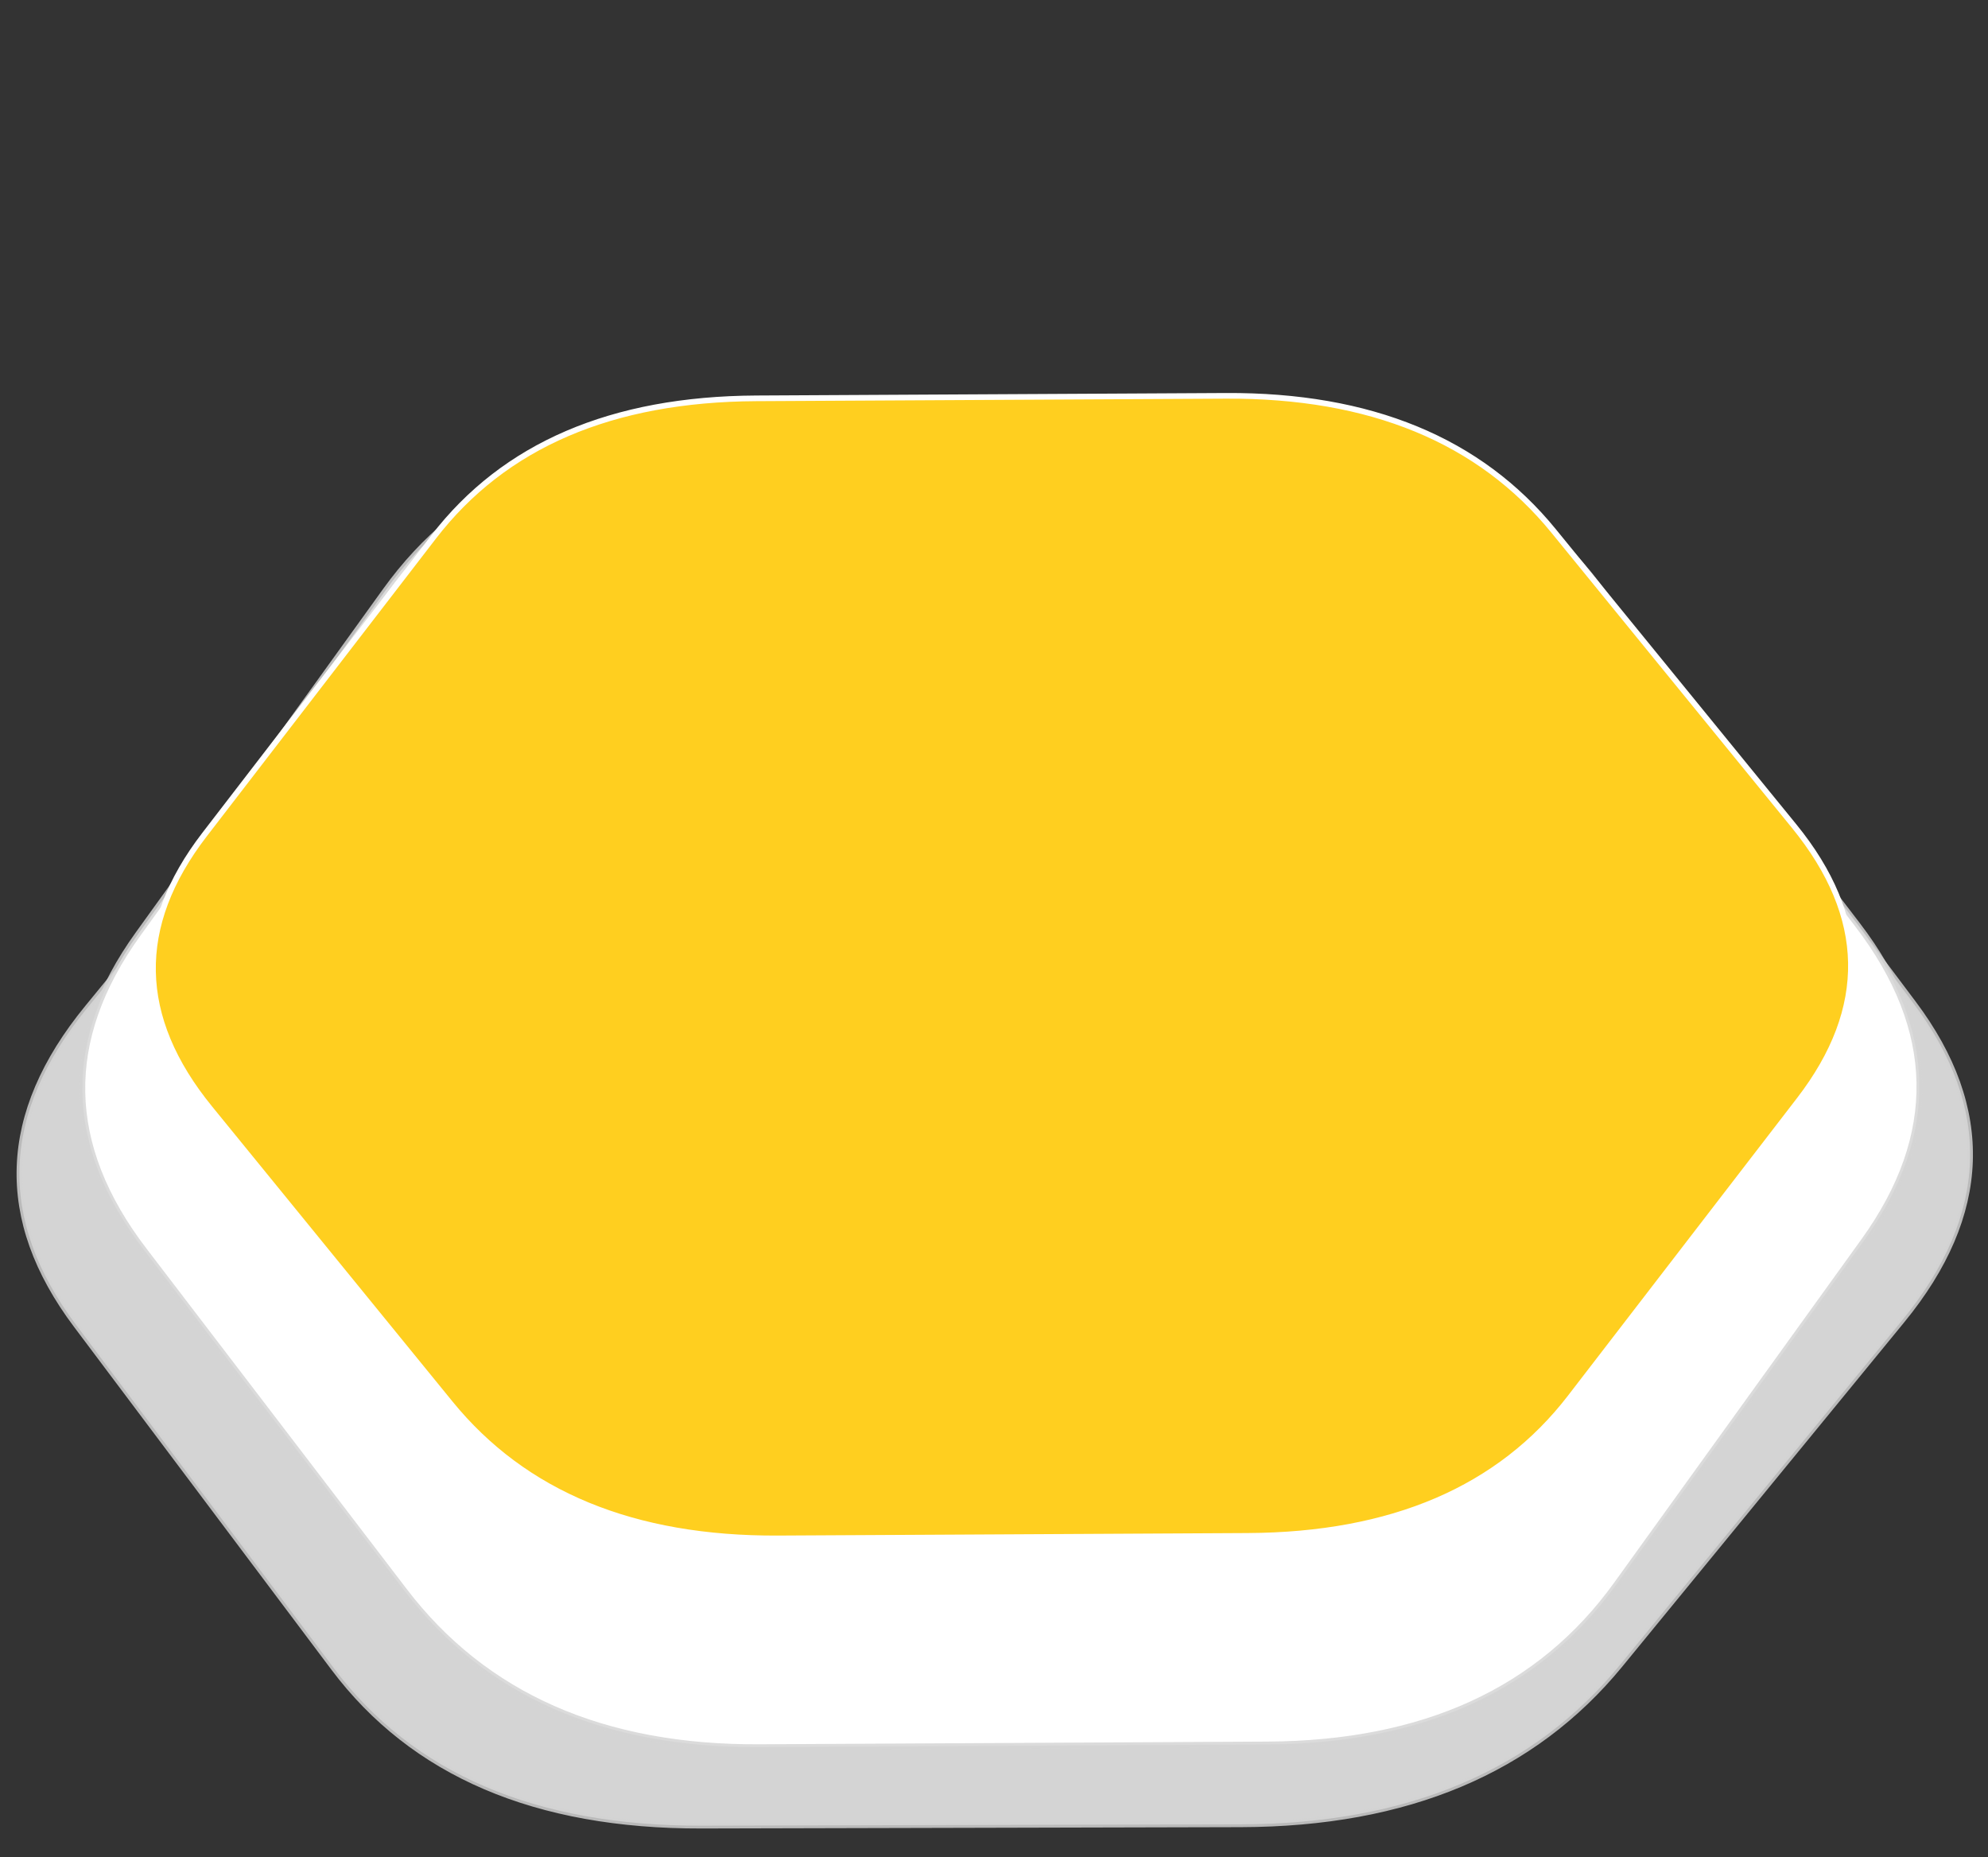 <?xml version="1.0" encoding="utf-8"?>
<svg viewBox="66.07 84.022 351.809 328.622" style="enable-background:new 0 0 512 512" xmlns="http://www.w3.org/2000/svg">
  <rect x="66.07" y="84.022" width="351.809" height="328.622" fill="#333333" stroke="none"/>
  <defs>
    <view id="view-1">
      <title>View 1</title>
    </view>
  </defs>
  <path d="M 79.545 318.473 C 65.522 299.799 66.188 281.088 81.542 262.341 L 131.442 201.413 C 146.795 182.666 169.159 173.256 198.535 173.183 L 294.006 172.946 C 323.381 172.873 345.079 182.174 359.102 200.848 L 404.673 261.539 C 418.695 280.214 418.029 298.925 402.675 317.672 L 352.776 378.6 C 337.423 397.347 315.058 406.757 285.683 406.83 L 190.212 407.067 C 160.836 407.14 139.137 397.839 125.116 379.164 L 79.545 318.473 Z" style="fill: rgb(212, 212, 212); stroke-miterlimit: 1.6; paint-order: markers stroke; stroke-opacity: 0.84; stroke: rgb(212, 212, 212); transform-origin: 196.21px 271.063px;"/>
  <path d="M 91.568 305.221 C 77.376 286.66 77.018 268.025 90.493 249.316 L 134.285 188.51 C 147.76 169.801 168.331 160.373 195.996 160.225 L 285.91 159.745 C 313.575 159.598 334.504 168.805 348.695 187.366 L 394.814 247.692 C 409.006 266.253 409.364 284.889 395.889 303.598 L 352.097 364.403 C 338.622 383.112 318.051 392.541 290.386 392.688 L 200.472 393.168 C 172.807 393.316 151.878 384.109 137.687 365.547 L 91.568 305.221 Z" style="fill: rgb(255, 255, 255); stroke-miterlimit: 1.6; paint-order: markers stroke; stroke-opacity: 0.84; stroke: rgb(213, 213, 213); transform-origin: 196.21px 271.063px;"/>
  <path d="M 103.202 280.107 C 90.106 264.037 89.796 247.898 102.272 231.692 L 142.819 179.021 C 155.294 162.815 174.318 154.644 199.89 154.507 L 282.999 154.064 C 308.57 153.927 327.904 161.894 341.001 177.963 L 383.563 230.191 C 396.659 246.261 396.969 262.399 384.493 278.606 L 343.947 331.277 C 331.471 347.483 312.447 355.654 286.875 355.79 L 203.766 356.234 C 178.194 356.37 158.86 348.404 145.764 332.334 L 103.202 280.107 Z" style="fill: rgb(255, 207, 31); paint-order: stroke markers; stroke: rgb(255, 255, 255); transform-origin: 196.21px 271.063px;"/>
</svg>